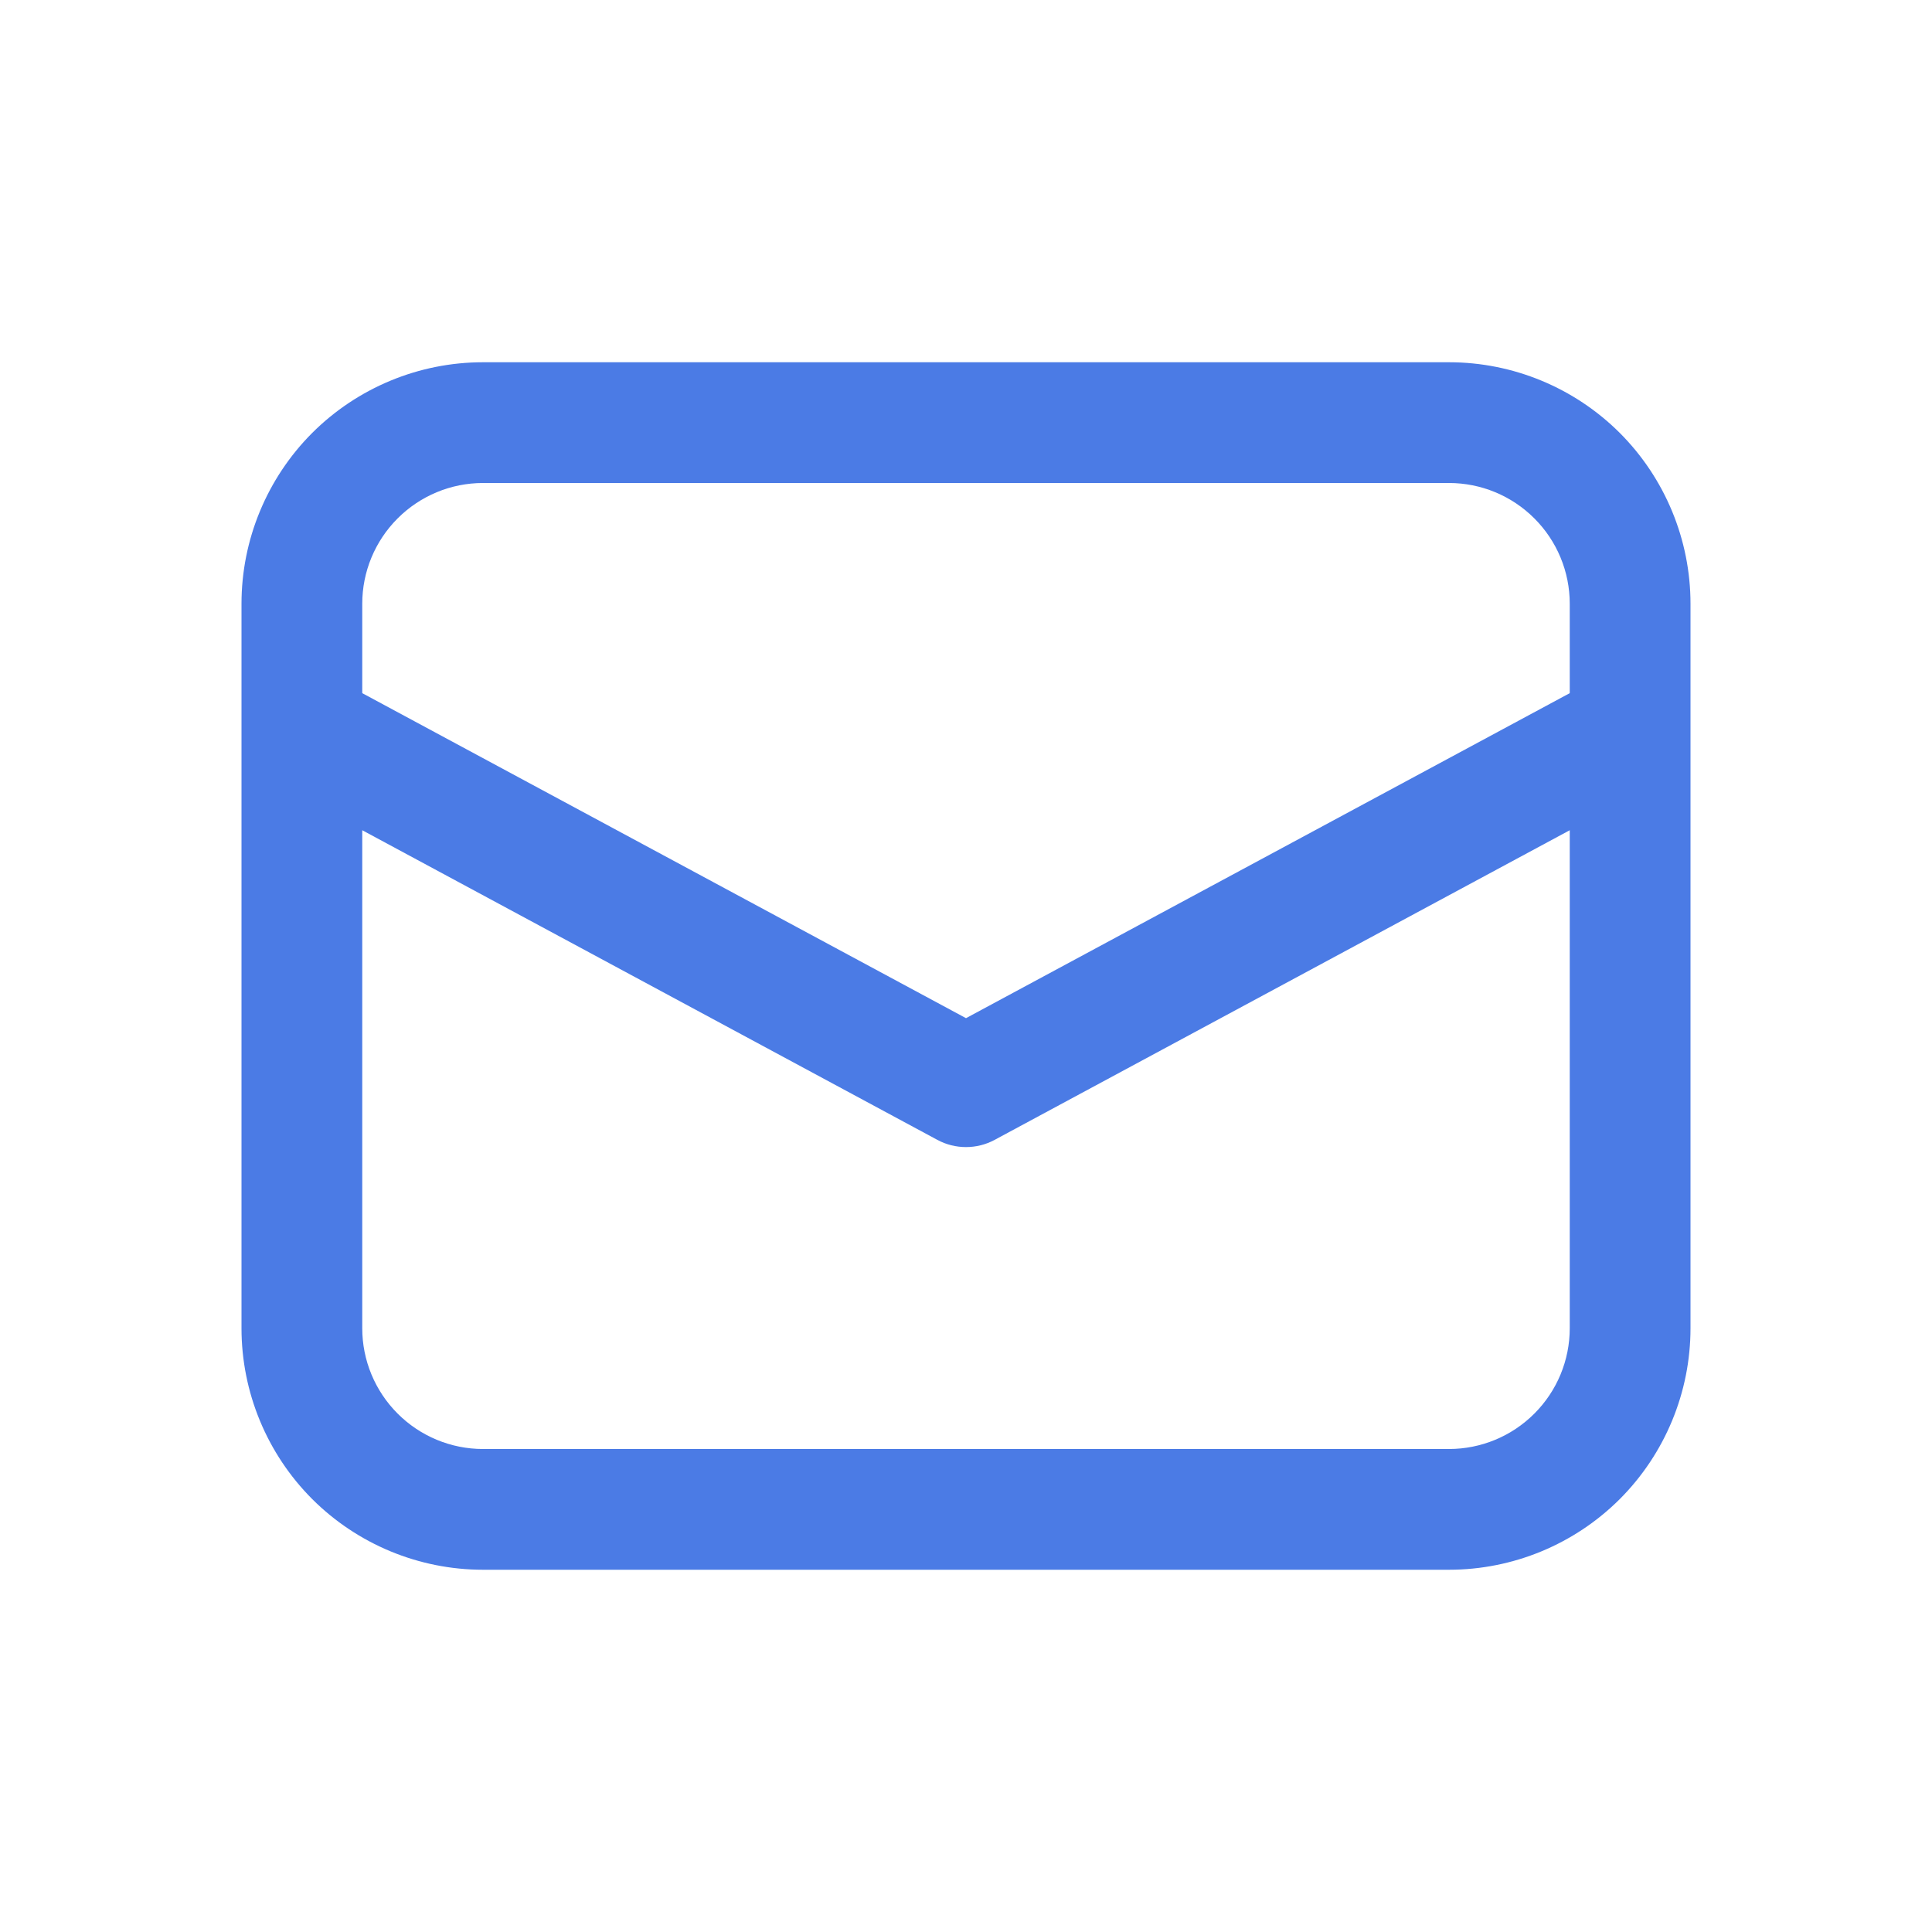 <svg width="22" height="22" viewBox="0 0 22 22" fill="none" xmlns="http://www.w3.org/2000/svg">
<g id="fluent:mail-16-regular">
<path id="Vector" d="M2.75 8.302V15.125C2.75 15.854 3.04 16.554 3.555 17.07C4.071 17.585 4.771 17.875 5.5 17.875H16.5C17.229 17.875 17.929 17.585 18.445 17.07C18.96 16.554 19.25 15.854 19.25 15.125V6.875C19.25 6.146 18.96 5.446 18.445 4.93C17.929 4.415 17.229 4.125 16.5 4.125H5.5C4.771 4.125 4.071 4.415 3.555 4.93C3.04 5.446 2.75 6.146 2.75 6.875V8.302ZM5.5 5.5H16.5C16.865 5.5 17.214 5.645 17.472 5.903C17.73 6.161 17.875 6.51 17.875 6.875V7.893L11 11.594L4.125 7.893V6.875C4.125 6.51 4.27 6.161 4.528 5.903C4.786 5.645 5.135 5.5 5.5 5.5ZM4.125 9.454L10.674 12.98C10.774 13.034 10.886 13.062 11 13.062C11.114 13.062 11.226 13.034 11.326 12.98L17.875 9.454V15.125C17.875 15.49 17.73 15.839 17.472 16.097C17.214 16.355 16.865 16.5 16.5 16.5H5.5C5.135 16.5 4.786 16.355 4.528 16.097C4.27 15.839 4.125 15.49 4.125 15.125V9.454Z" fill="#4B7BE5"/>
</g>
</svg>
